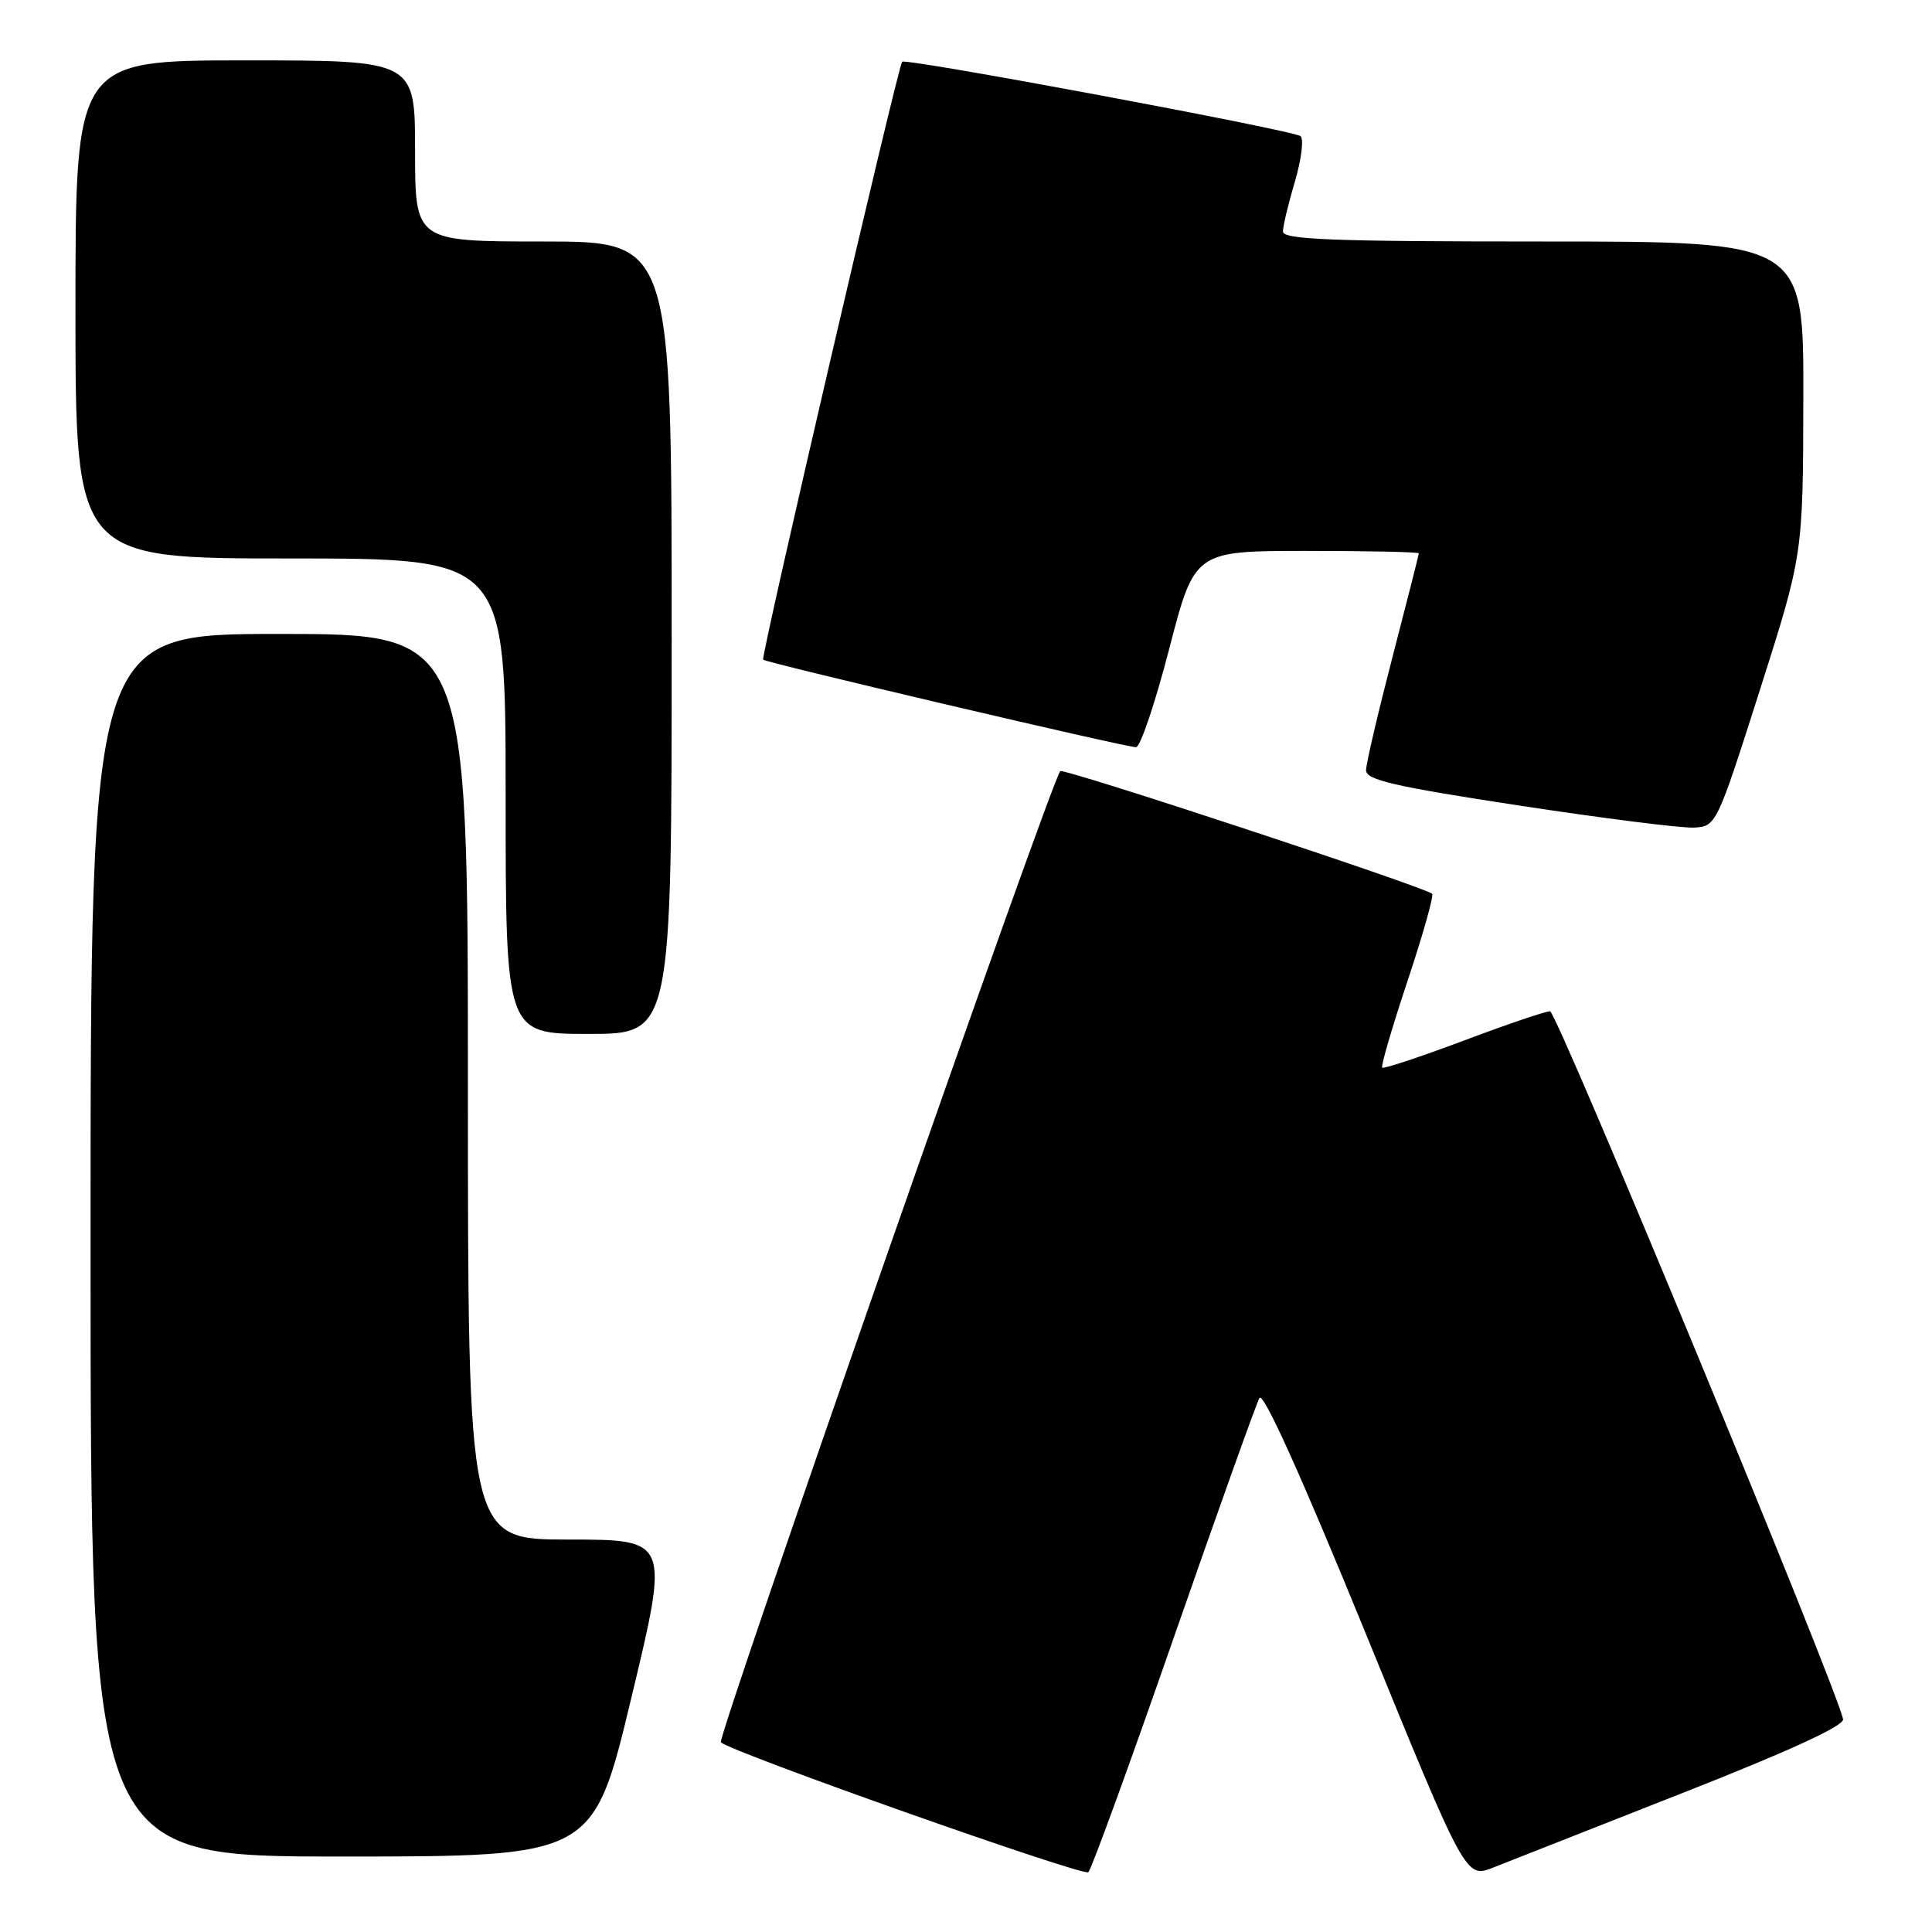 <?xml version="1.0" encoding="UTF-8" standalone="no"?>
<!DOCTYPE svg PUBLIC "-//W3C//DTD SVG 1.1//EN" "http://www.w3.org/Graphics/SVG/1.1/DTD/svg11.dtd" >
<svg xmlns="http://www.w3.org/2000/svg" xmlns:xlink="http://www.w3.org/1999/xlink" version="1.1" viewBox="0 0 256 256">
 <g >
 <path fill="currentColor"
d=" M 155.51 217.05 C 161.34 200.32 166.46 186.00 166.88 185.24 C 167.38 184.36 172.43 195.56 180.94 216.38 C 194.21 248.90 194.21 248.90 197.86 247.46 C 199.86 246.67 211.18 242.21 223.00 237.56 C 237.07 232.03 244.40 228.66 244.22 227.80 C 243.23 223.25 206.29 134.00 205.39 134.00 C 204.77 134.00 199.60 135.76 193.89 137.91 C 188.17 140.05 183.34 141.66 183.15 141.47 C 182.95 141.28 184.46 136.12 186.50 130.00 C 188.54 123.88 190.01 118.67 189.76 118.43 C 188.89 117.56 140.93 101.74 140.49 102.18 C 139.33 103.34 94.96 230.30 95.52 230.86 C 96.78 232.13 143.52 248.66 144.21 248.08 C 144.60 247.75 149.69 233.79 155.51 217.05 Z  M 83.65 225.00 C 88.69 204.00 88.69 204.00 75.35 204.00 C 62.00 204.00 62.00 204.00 62.00 144.00 C 62.00 84.00 62.00 84.00 37.00 84.00 C 12.00 84.00 12.00 84.00 12.00 165.00 C 12.00 246.00 12.00 246.00 45.30 246.00 C 78.61 246.00 78.61 246.00 83.65 225.00 Z  M 89.00 84.50 C 89.00 32.00 89.00 32.00 72.00 32.00 C 55.00 32.00 55.00 32.00 55.00 20.00 C 55.00 8.00 55.00 8.00 32.50 8.00 C 10.00 8.00 10.00 8.00 10.00 41.00 C 10.00 74.00 10.00 74.00 38.50 74.00 C 67.00 74.00 67.00 74.00 67.00 105.50 C 67.00 137.00 67.00 137.00 78.00 137.00 C 89.00 137.00 89.00 137.00 89.00 84.50 Z  M 233.17 91.50 C 238.91 73.50 238.91 73.50 238.95 52.75 C 239.00 32.00 239.00 32.00 204.50 32.00 C 176.61 32.00 170.00 31.75 170.00 30.68 C 170.00 29.96 170.71 26.98 171.58 24.06 C 172.44 21.14 172.78 18.43 172.33 18.04 C 171.43 17.27 119.97 7.66 119.54 8.18 C 118.95 8.90 100.77 87.10 101.12 87.41 C 101.62 87.85 149.19 99.02 150.53 99.01 C 151.10 99.00 153.07 93.15 154.92 86.00 C 158.29 73.00 158.29 73.00 173.14 73.00 C 181.31 73.00 188.00 73.14 188.00 73.32 C 188.00 73.49 186.43 79.68 184.51 87.07 C 182.59 94.46 181.01 101.21 181.01 102.07 C 181.00 103.35 184.81 104.22 201.25 106.73 C 212.39 108.43 222.83 109.75 224.46 109.66 C 227.40 109.50 227.48 109.35 233.17 91.50 Z "/>
</g>
</svg>